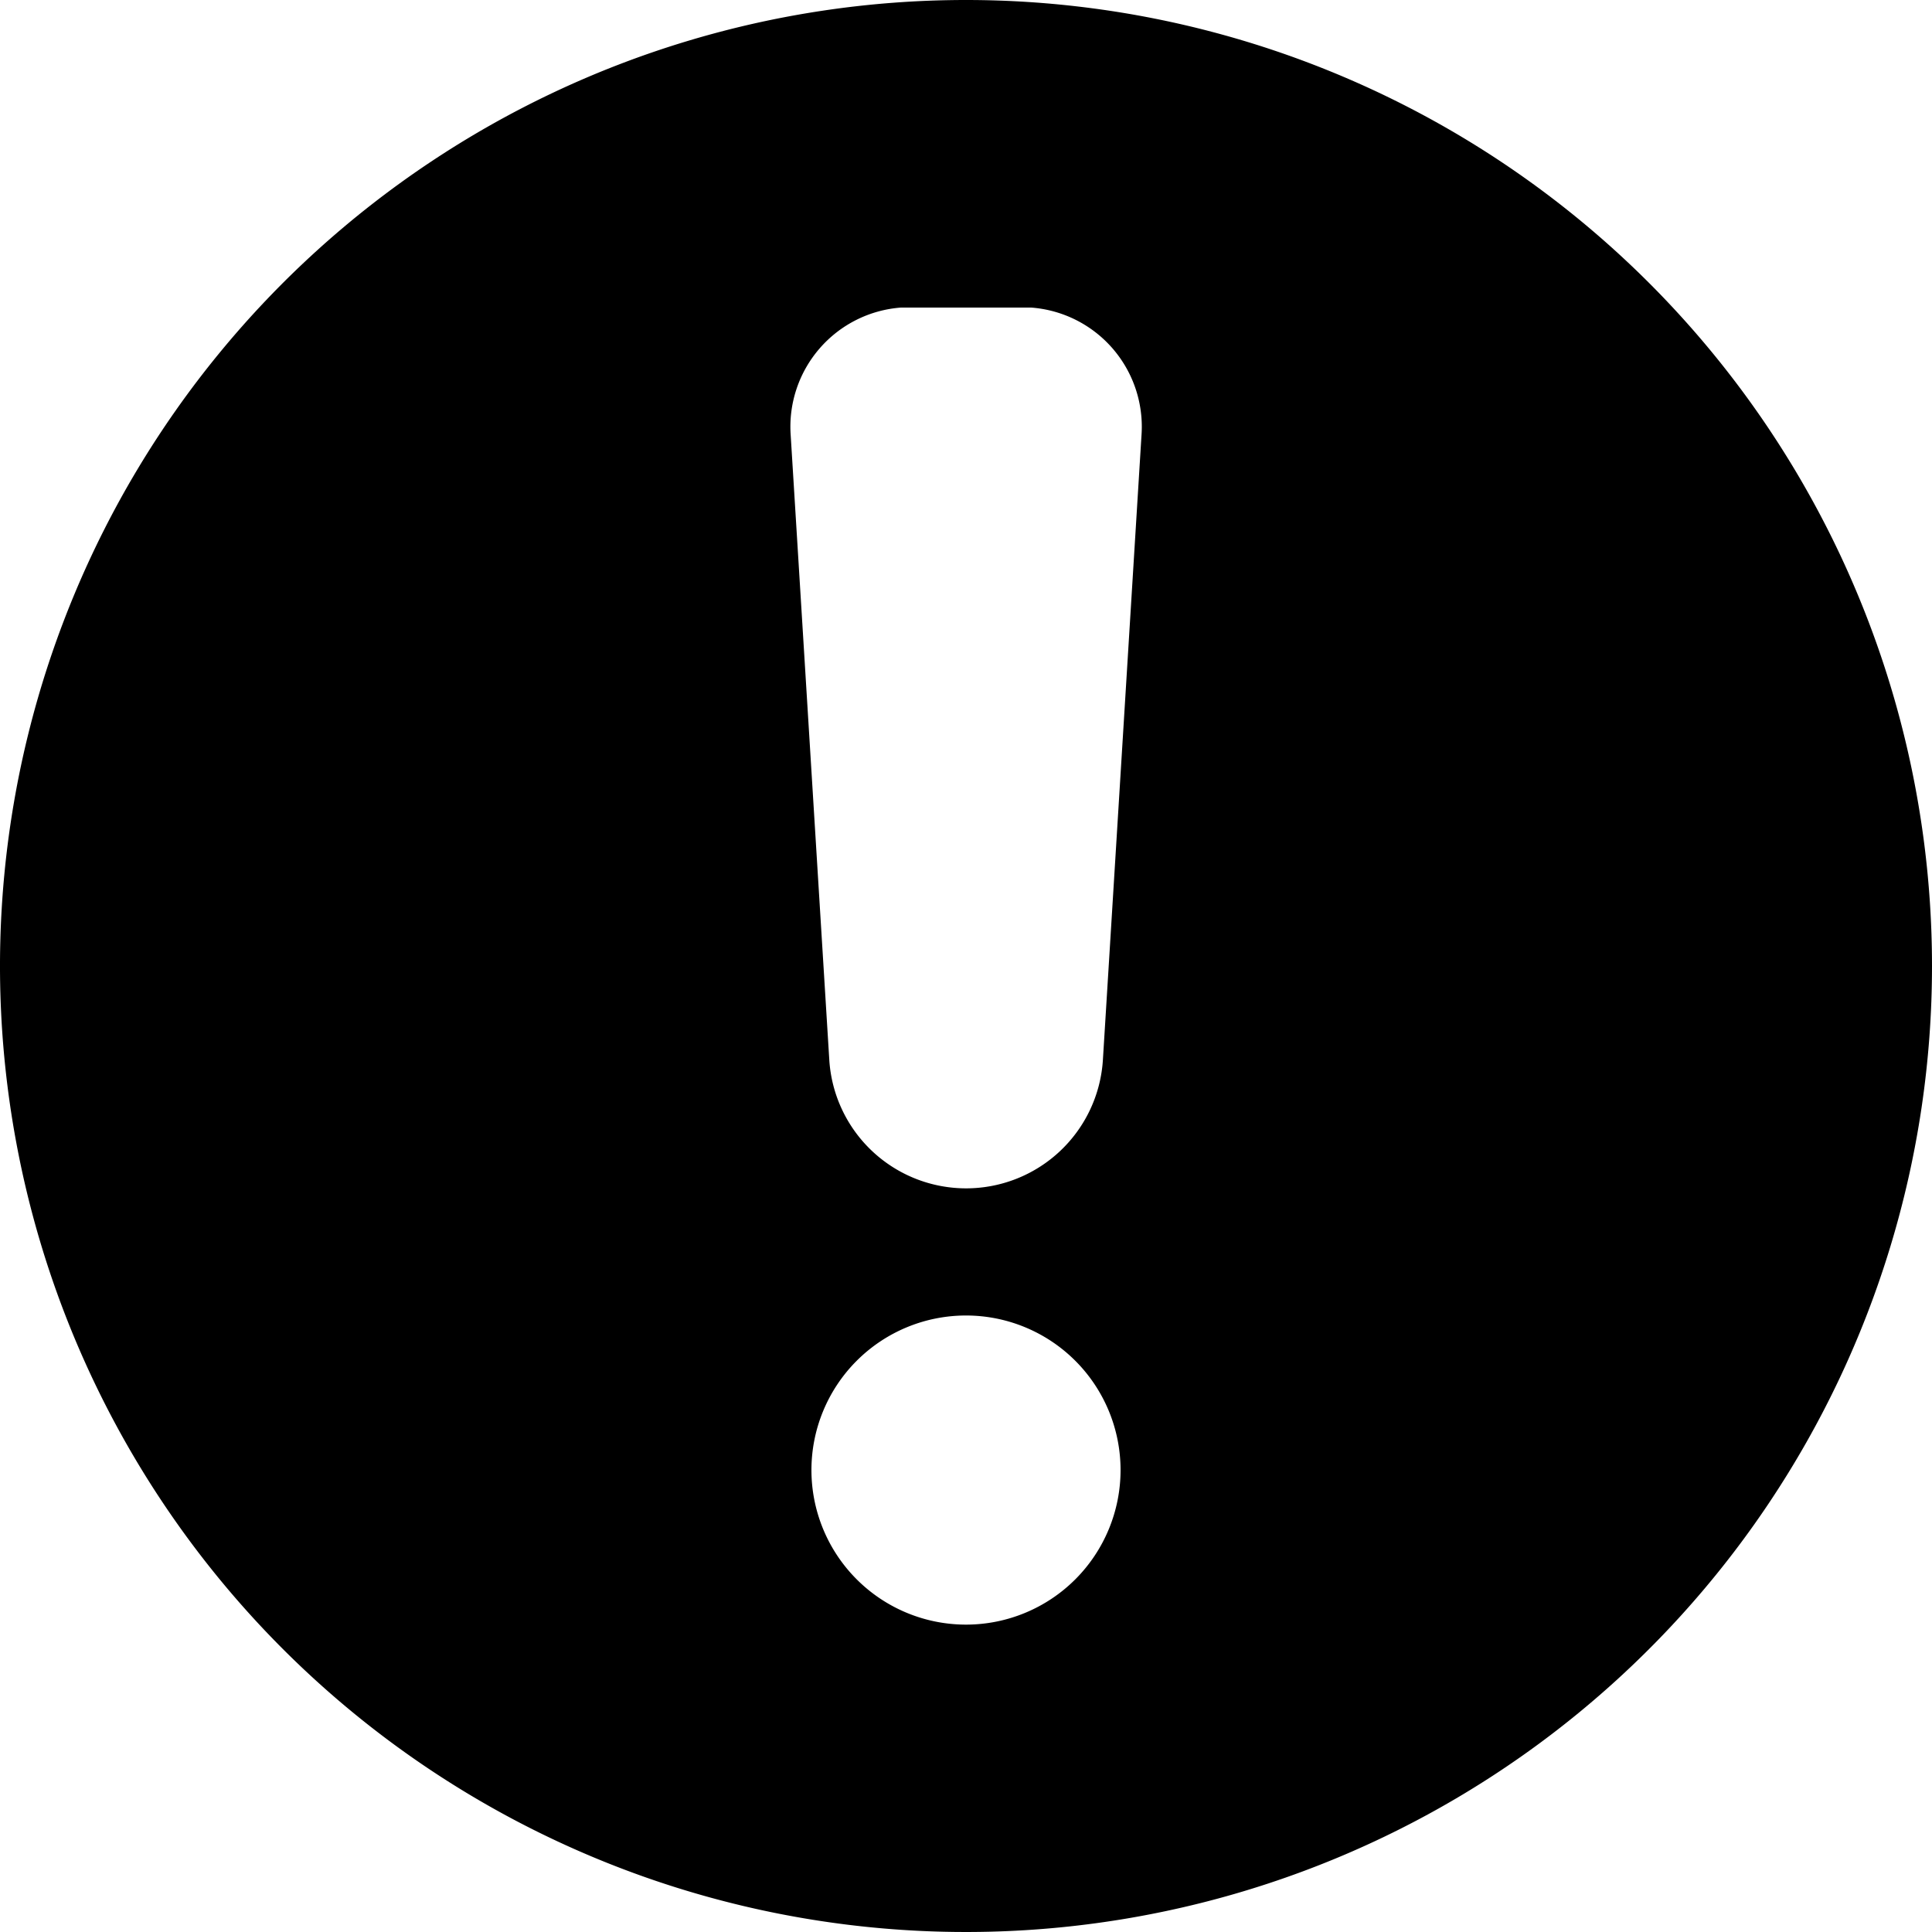 <svg xmlns="http://www.w3.org/2000/svg" width="20" height="19.999" viewBox="0 0 20 19.999">
    <path data-name="패스 977" d="M62.474 65.711a1.6 1.6 0 1 1-1.6 1.6 1.6 1.6 0 0 1 1.6-1.6zM61.8 55.277h1.349a1.237 1.237 0 0 1 1.142 1.318l-.4 6.473a1.419 1.419 0 0 1-2.832 0l-.4-6.473a1.237 1.237 0 0 1 1.141-1.318zm.674-3.184a10 10 0 1 0 10 10 10 10 0 0 0-10-10z" transform="translate(-52.474 -52.093)" style="fill=#000" />
</svg>
